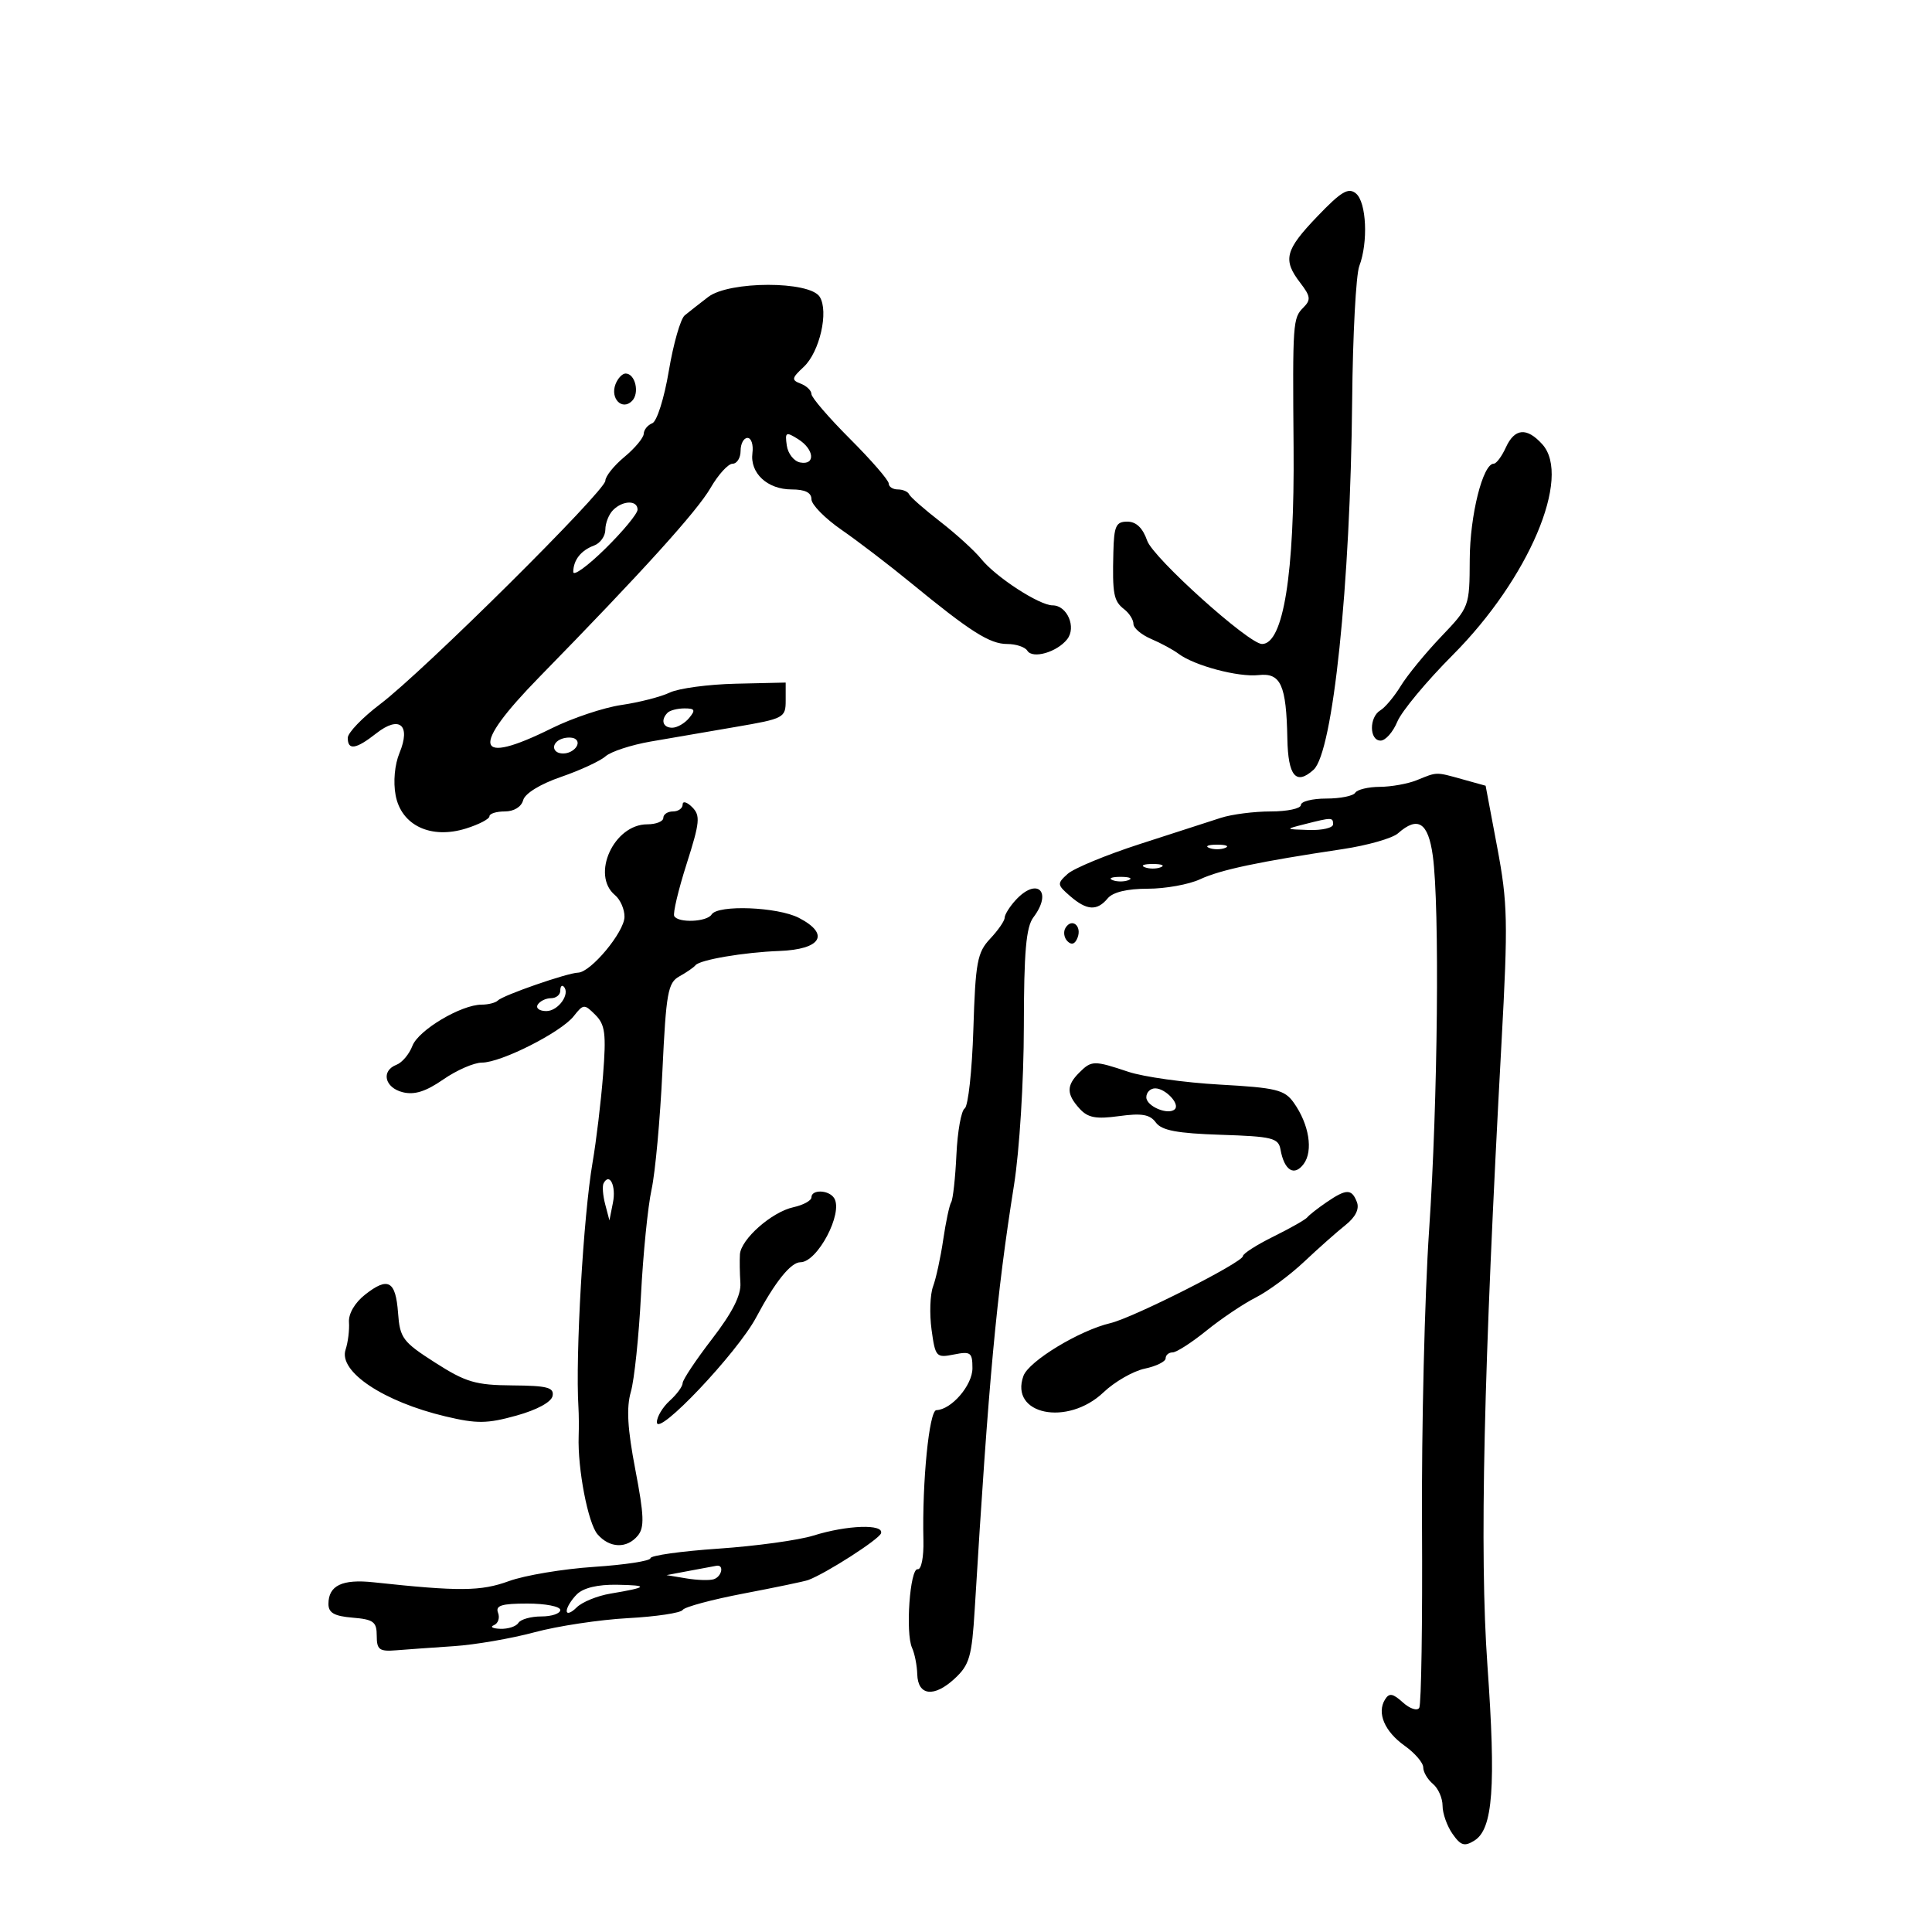 <svg xmlns="http://www.w3.org/2000/svg" width="300" height="300" viewBox="0 0 300 300" version="1.1">
	<path d="M 204.556 33.603 C 199.531 38.848, 199.150 40.336, 201.913 43.931 C 203.508 46.007, 203.578 46.565, 202.391 47.752 C 200.751 49.392, 200.706 50.026, 200.867 69.500 C 201.028 89.098, 199.277 100, 195.967 100 C 193.917 100, 179.072 86.646, 178.136 83.960 C 177.445 81.977, 176.427 81, 175.052 81 C 173.287 81, 172.983 81.665, 172.882 85.750 C 172.719 92.270, 172.921 93.331, 174.569 94.610 C 175.356 95.221, 176 96.243, 176 96.882 C 176 97.520, 177.238 98.570, 178.750 99.215 C 180.262 99.859, 182.175 100.895, 183 101.516 C 185.449 103.359, 192.282 105.179, 195.433 104.827 C 198.879 104.443, 199.740 106.343, 199.900 114.691 C 200.012 120.521, 201.248 121.990, 203.970 119.527 C 206.981 116.802, 209.693 90.840, 209.963 62.135 C 210.059 52.035, 210.556 42.668, 211.068 41.320 C 212.472 37.629, 212.189 31.401, 210.556 30.046 C 209.377 29.068, 208.276 29.721, 204.556 33.603 M 109.976 46.107 C 108.614 47.148, 106.969 48.438, 106.320 48.974 C 105.670 49.510, 104.561 53.387, 103.855 57.588 C 103.141 61.843, 102.002 65.446, 101.286 65.721 C 100.579 65.992, 99.981 66.728, 99.958 67.357 C 99.934 67.986, 98.584 69.604, 96.958 70.953 C 95.331 72.302, 94 73.965, 94 74.648 C 94 76.227, 65.764 104.241, 59.051 109.323 C 56.273 111.426, 54 113.788, 54 114.573 C 54 116.559, 55.277 116.357, 58.436 113.871 C 62.034 111.042, 63.834 112.573, 62.030 116.928 C 61.284 118.728, 61.040 121.402, 61.432 123.489 C 62.312 128.181, 66.917 130.354, 72.366 128.648 C 74.365 128.023, 76 127.171, 76 126.755 C 76 126.340, 77.073 126, 78.383 126 C 79.808 126, 80.956 125.296, 81.237 124.250 C 81.517 123.206, 83.885 121.750, 87.103 120.643 C 90.072 119.621, 93.186 118.181, 94.024 117.442 C 94.863 116.703, 98.013 115.671, 101.024 115.148 C 104.036 114.626, 109.987 113.602, 114.250 112.874 C 121.741 111.593, 122 111.456, 122 108.769 L 122 105.989 114.250 106.166 C 109.987 106.264, 105.375 106.883, 104 107.542 C 102.625 108.201, 99.250 109.068, 96.500 109.468 C 93.750 109.868, 88.866 111.501, 85.647 113.098 C 73.662 119.041, 72.974 116.153, 83.750 105.132 C 99.732 88.786, 108.240 79.387, 110.337 75.758 C 111.527 73.699, 113.063 72.012, 113.750 72.008 C 114.438 72.003, 115 71.100, 115 70 C 115 68.900, 115.482 68, 116.072 68 C 116.661 68, 117.005 69.052, 116.837 70.337 C 116.427 73.462, 119.158 76, 122.929 76 C 125.011 76, 126 76.490, 126 77.521 C 126 78.357, 128.101 80.494, 130.669 82.271 C 133.236 84.047, 138.079 87.750, 141.431 90.500 C 150.687 98.096, 153.688 100, 156.400 100 C 157.765 100, 159.171 100.468, 159.525 101.041 C 160.342 102.363, 164.124 101.275, 165.711 99.261 C 167.174 97.405, 165.707 94, 163.445 94 C 161.389 94, 154.641 89.617, 152.375 86.810 C 151.344 85.533, 148.475 82.919, 146 81.001 C 143.525 79.084, 141.350 77.174, 141.167 76.757 C 140.983 76.341, 140.196 76, 139.417 76 C 138.637 76, 138 75.586, 138 75.080 C 138 74.574, 135.300 71.460, 132 68.160 C 128.700 64.860, 126 61.722, 126 61.187 C 126 60.652, 125.254 59.928, 124.343 59.578 C 122.867 59.012, 122.916 58.727, 124.797 56.975 C 127.278 54.663, 128.717 48.360, 127.283 46.087 C 125.716 43.602, 113.236 43.616, 109.976 46.107 M 95.574 59.667 C 94.723 61.886, 96.603 63.797, 98.133 62.267 C 99.357 61.043, 98.648 58, 97.138 58 C 96.630 58, 95.926 58.750, 95.574 59.667 M 122.173 69.183 C 122.353 70.446, 123.287 71.630, 124.250 71.813 C 126.675 72.275, 126.448 69.761, 123.923 68.184 C 122.030 67.002, 121.875 67.090, 122.173 69.183 M 233.818 69.500 C 233.192 70.875, 232.350 72, 231.948 72 C 230.257 72, 228.249 80.008, 228.221 86.869 C 228.190 94.203, 228.168 94.262, 223.771 98.869 C 221.340 101.416, 218.527 104.850, 217.518 106.500 C 216.510 108.150, 215.081 109.860, 214.343 110.300 C 212.580 111.350, 212.608 115, 214.379 115 C 215.137 115, 216.305 113.678, 216.975 112.061 C 217.644 110.445, 221.518 105.786, 225.583 101.708 C 237.371 89.881, 244.089 74.070, 239.486 68.985 C 237.070 66.315, 235.191 66.486, 233.818 69.500 M 95.200 79.200 C 94.540 79.860, 94 81.224, 94 82.231 C 94 83.239, 93.213 84.353, 92.250 84.708 C 90.218 85.458, 89.037 86.954, 89.015 88.805 C 89.007 89.523, 91.250 87.896, 94 85.189 C 96.750 82.482, 99 79.757, 99 79.134 C 99 77.642, 96.718 77.682, 95.200 79.200 M 103.667 110.667 C 102.550 111.783, 102.920 113, 104.378 113 C 105.135 113, 106.315 112.325, 107 111.500 C 108.034 110.254, 107.914 110, 106.289 110 C 105.213 110, 104.033 110.300, 103.667 110.667 M 87.250 114.718 C 85.532 115.334, 85.672 117, 87.441 117 C 89.097 117, 90.408 115.351, 89.266 114.704 C 88.845 114.465, 87.938 114.472, 87.250 114.718 M 220 121.145 C 218.625 121.705, 216.036 122.171, 214.247 122.181 C 212.458 122.192, 210.744 122.605, 210.438 123.100 C 210.132 123.595, 208.109 124, 205.941 124 C 203.773 124, 202 124.450, 202 125 C 202 125.550, 199.894 126, 197.321 126 C 194.748 126, 191.260 126.448, 189.571 126.995 C 187.882 127.543, 182.230 129.370, 177.012 131.056 C 171.793 132.742, 166.736 134.834, 165.774 135.704 C 164.115 137.206, 164.136 137.383, 166.166 139.144 C 168.758 141.392, 170.349 141.489, 172 139.500 C 172.801 138.534, 175.018 138, 178.221 138 C 180.958 138, 184.616 137.339, 186.349 136.531 C 189.507 135.059, 195.423 133.808, 208.500 131.848 C 212.350 131.271, 216.210 130.169, 217.079 129.400 C 220.160 126.668, 221.771 127.702, 222.482 132.867 C 223.563 140.732, 223.266 171.037, 221.912 191 C 221.221 201.175, 220.725 221.820, 220.808 236.878 C 220.891 251.937, 220.699 264.678, 220.380 265.194 C 220.062 265.709, 218.919 265.331, 217.840 264.355 C 216.270 262.935, 215.715 262.844, 215.062 263.900 C 213.772 265.987, 214.995 268.860, 218.121 271.086 C 219.705 272.214, 221 273.725, 221 274.446 C 221 275.166, 221.675 276.315, 222.500 277 C 223.325 277.685, 224 279.215, 224 280.400 C 224 281.585, 224.695 283.547, 225.544 284.759 C 226.829 286.594, 227.400 286.767, 228.958 285.794 C 231.823 284.005, 232.307 277.444, 230.965 258.565 C 229.726 241.129, 230.366 212.904, 233.157 161.814 C 234.178 143.110, 234.114 140.213, 232.487 131.568 L 230.687 122.008 227.094 121.009 C 222.898 119.844, 223.209 119.838, 220 121.145 M 106 124.929 C 106 125.518, 105.325 126, 104.500 126 C 103.675 126, 103 126.450, 103 127 C 103 127.550, 101.875 128, 100.500 128 C 95.310 128, 91.731 135.872, 95.500 139 C 96.325 139.685, 96.987 141.202, 96.971 142.372 C 96.938 144.737, 91.741 150.982, 89.764 151.033 C 88.088 151.076, 78.138 154.528, 77.314 155.353 C 76.958 155.709, 75.824 156, 74.793 156 C 71.614 156, 64.967 159.957, 64.036 162.404 C 63.551 163.682, 62.444 164.999, 61.577 165.332 C 59.132 166.270, 59.717 168.891, 62.529 169.597 C 64.351 170.054, 66.114 169.500, 68.833 167.616 C 70.909 166.177, 73.611 165, 74.837 165 C 77.813 165, 87.100 160.305, 89.079 157.800 C 90.596 155.880, 90.729 155.872, 92.447 157.590 C 93.969 159.112, 94.147 160.503, 93.642 166.939 C 93.316 171.098, 92.584 177.200, 92.015 180.500 C 90.586 188.792, 89.329 210.550, 89.819 218.500 C 89.887 219.600, 89.903 221.625, 89.854 223 C 89.675 228.052, 91.310 236.549, 92.789 238.250 C 94.669 240.414, 97.340 240.501, 99.039 238.453 C 100.088 237.189, 100.018 235.321, 98.653 228.203 C 97.435 221.848, 97.247 218.589, 97.959 216.122 C 98.495 214.264, 99.202 207.514, 99.530 201.122 C 99.859 194.730, 100.597 187.346, 101.172 184.714 C 101.747 182.081, 102.506 173.804, 102.858 166.319 C 103.434 154.115, 103.706 152.597, 105.500 151.605 C 106.600 150.997, 107.725 150.221, 108 149.879 C 108.680 149.034, 115.516 147.871, 121 147.667 C 127.536 147.424, 128.941 145.055, 124.050 142.526 C 120.746 140.817, 111.454 140.457, 110.500 142 C 109.781 143.163, 105.318 143.355, 104.696 142.250 C 104.464 141.838, 105.327 138.195, 106.615 134.156 C 108.680 127.678, 108.782 126.639, 107.478 125.335 C 106.665 124.522, 106 124.339, 106 124.929 M 202.500 128 C 199.514 128.760, 199.518 128.764, 203.250 128.882 C 205.313 128.947, 207 128.550, 207 128 C 207 126.898, 206.830 126.898, 202.500 128 M 187.750 131.662 C 188.438 131.940, 189.563 131.940, 190.250 131.662 C 190.938 131.385, 190.375 131.158, 189 131.158 C 187.625 131.158, 187.063 131.385, 187.750 131.662 M 177.750 134.662 C 178.438 134.940, 179.563 134.940, 180.250 134.662 C 180.938 134.385, 180.375 134.158, 179 134.158 C 177.625 134.158, 177.063 134.385, 177.750 134.662 M 172.750 136.662 C 173.438 136.940, 174.563 136.940, 175.250 136.662 C 175.938 136.385, 175.375 136.158, 174 136.158 C 172.625 136.158, 172.063 136.385, 172.750 136.662 M 157.655 139.829 C 156.745 140.835, 156 142.043, 156 142.514 C 156 142.986, 154.990 144.447, 153.755 145.761 C 151.746 147.899, 151.471 149.382, 151.143 159.826 C 150.942 166.246, 150.337 171.777, 149.798 172.115 C 149.260 172.453, 148.681 175.684, 148.512 179.295 C 148.342 182.906, 147.977 186.230, 147.699 186.680 C 147.422 187.131, 146.865 189.750, 146.461 192.500 C 146.058 195.250, 145.348 198.517, 144.884 199.761 C 144.421 201.004, 144.315 204.019, 144.650 206.460 C 145.233 210.718, 145.375 210.875, 148.129 210.324 C 150.726 209.805, 151 210.009, 151 212.465 C 151 215.105, 147.733 218.896, 145.398 218.967 C 144.281 219, 143.172 230.149, 143.388 239.167 C 143.451 241.782, 143.061 243.760, 142.500 243.667 C 141.300 243.467, 140.575 253.579, 141.625 255.881 C 142.031 256.771, 142.394 258.615, 142.431 259.978 C 142.524 263.324, 145.041 263.618, 148.237 260.656 C 150.542 258.520, 150.906 257.263, 151.355 249.869 C 153.537 213.988, 154.713 201.291, 157.457 184 C 158.303 178.665, 158.972 167.898, 158.982 159.441 C 158.996 147.770, 159.330 143.946, 160.468 142.441 C 163.506 138.425, 161.017 136.114, 157.655 139.829 M 165.456 144.071 C 165.081 144.678, 165.215 145.615, 165.754 146.154 C 166.394 146.794, 166.939 146.602, 167.324 145.599 C 168.023 143.776, 166.439 142.480, 165.456 144.071 M 87 153.833 C 87 154.475, 86.352 155, 85.559 155 C 84.766 155, 83.840 155.450, 83.500 156 C 83.160 156.550, 83.760 157, 84.834 157 C 86.701 157, 88.618 154.285, 87.524 153.190 C 87.236 152.902, 87 153.192, 87 153.833 M 167.571 166.571 C 165.577 168.566, 165.589 169.888, 167.622 172.135 C 168.918 173.566, 170.158 173.803, 173.772 173.308 C 177.292 172.825, 178.561 173.046, 179.479 174.302 C 180.381 175.536, 182.764 175.986, 189.569 176.209 C 197.572 176.470, 198.514 176.703, 198.836 178.500 C 199.419 181.758, 200.971 182.721, 202.438 180.736 C 203.944 178.697, 203.274 174.569, 200.894 171.224 C 199.468 169.219, 198.185 168.906, 189.394 168.414 C 183.952 168.110, 177.572 167.217, 175.215 166.430 C 169.856 164.642, 169.495 164.648, 167.571 166.571 M 178 170.383 C 178 171.795, 181.438 173.229, 182.433 172.233 C 183.250 171.417, 180.966 169, 179.378 169 C 178.620 169, 178 169.623, 178 170.383 M 93.727 183.734 C 93.500 184.155, 93.611 185.625, 93.973 187 L 94.631 189.500 95.181 186.726 C 95.693 184.146, 94.654 182.008, 93.727 183.734 M 126 185.921 C 126 186.427, 124.741 187.118, 123.202 187.456 C 119.828 188.197, 115.041 192.423, 114.894 194.790 C 114.836 195.731, 114.869 197.729, 114.967 199.231 C 115.091 201.116, 113.731 203.800, 110.573 207.905 C 108.058 211.174, 106 214.263, 106 214.769 C 106 215.276, 105.100 216.505, 104 217.500 C 102.900 218.495, 102 219.998, 102 220.838 C 102 223.256, 114.501 210.054, 117.426 204.547 C 120.338 199.065, 122.799 196, 124.288 196 C 126.937 196, 130.964 188.369, 129.535 186.057 C 128.733 184.758, 126 184.653, 126 185.921 M 205.973 186.692 C 204.613 187.623, 203.275 188.671, 203 189.023 C 202.725 189.374, 200.363 190.717, 197.750 192.008 C 195.137 193.298, 193 194.666, 193 195.046 C 193 196.008, 175.983 204.615, 172.417 205.456 C 167.593 206.595, 159.754 211.355, 158.919 213.652 C 156.730 219.675, 165.755 221.524, 171.353 216.199 C 173.084 214.554, 175.963 212.900, 177.750 212.524 C 179.537 212.148, 181 211.427, 181 210.921 C 181 210.414, 181.487 210, 182.082 210 C 182.677 210, 185.039 208.481, 187.332 206.625 C 189.624 204.768, 193.075 202.450, 195 201.472 C 196.925 200.495, 200.300 197.999, 202.500 195.927 C 204.700 193.854, 207.588 191.292, 208.917 190.235 C 210.486 188.986, 211.111 187.731, 210.698 186.656 C 209.898 184.571, 209.063 184.577, 205.973 186.692 M 56.685 201.033 C 55.100 202.280, 54.095 204.001, 54.189 205.310 C 54.276 206.514, 54.037 208.437, 53.659 209.582 C 52.538 212.978, 59.556 217.660, 69.189 219.942 C 74.062 221.097, 75.640 221.078, 80.189 219.813 C 83.403 218.919, 85.621 217.712, 85.806 216.755 C 86.060 215.448, 84.980 215.166, 79.567 215.125 C 73.844 215.081, 72.334 214.635, 67.570 211.588 C 62.534 208.367, 62.096 207.780, 61.810 203.879 C 61.442 198.869, 60.266 198.216, 56.685 201.033 M 126.311 238.443 C 124.008 239.163, 117.370 240.077, 111.561 240.473 C 105.753 240.869, 101 241.537, 101 241.958 C 101 242.378, 97.063 242.983, 92.250 243.302 C 87.438 243.621, 81.483 244.617, 79.018 245.516 C 74.662 247.104, 71.334 247.133, 58 245.697 C 53.135 245.173, 51 246.199, 51 249.062 C 51 250.440, 51.906 250.954, 54.750 251.190 C 58.001 251.459, 58.500 251.833, 58.500 254 C 58.500 256.165, 58.902 256.468, 61.500 256.258 C 63.150 256.125, 67.200 255.835, 70.500 255.614 C 73.800 255.393, 79.425 254.423, 83 253.457 C 86.575 252.492, 93.097 251.506, 97.493 251.267 C 101.889 251.028, 105.720 250.453, 106.007 249.989 C 106.293 249.525, 110.572 248.375, 115.514 247.433 C 120.456 246.491, 124.950 245.552, 125.500 245.347 C 128.289 244.306, 136.485 239.045, 136.802 238.093 C 137.296 236.613, 131.551 236.805, 126.311 238.443 M 107 243.924 L 103.500 244.584 106.590 245.095 C 108.290 245.377, 110.202 245.433, 110.840 245.220 C 112.103 244.799, 112.472 242.917, 111.250 243.132 C 110.838 243.204, 108.925 243.560, 107 243.924 M 89.571 247.571 C 88.707 248.436, 88 249.593, 88 250.143 C 88 250.693, 88.689 250.453, 89.532 249.611 C 90.375 248.768, 92.737 247.799, 94.782 247.457 C 100.621 246.482, 100.860 246.164, 95.821 246.079 C 92.814 246.028, 90.582 246.561, 89.571 247.571 M 77.337 250.435 C 77.640 251.225, 77.350 252.089, 76.694 252.356 C 76.037 252.624, 76.486 252.878, 77.691 252.921 C 78.896 252.964, 80.160 252.550, 80.500 252 C 80.840 251.450, 82.441 251, 84.059 251 C 85.677 251, 87 250.550, 87 250 C 87 249.450, 84.702 249, 81.893 249 C 77.866 249, 76.903 249.304, 77.337 250.435" stroke="none" fill="black" fill-rule="evenodd"/>
</svg>